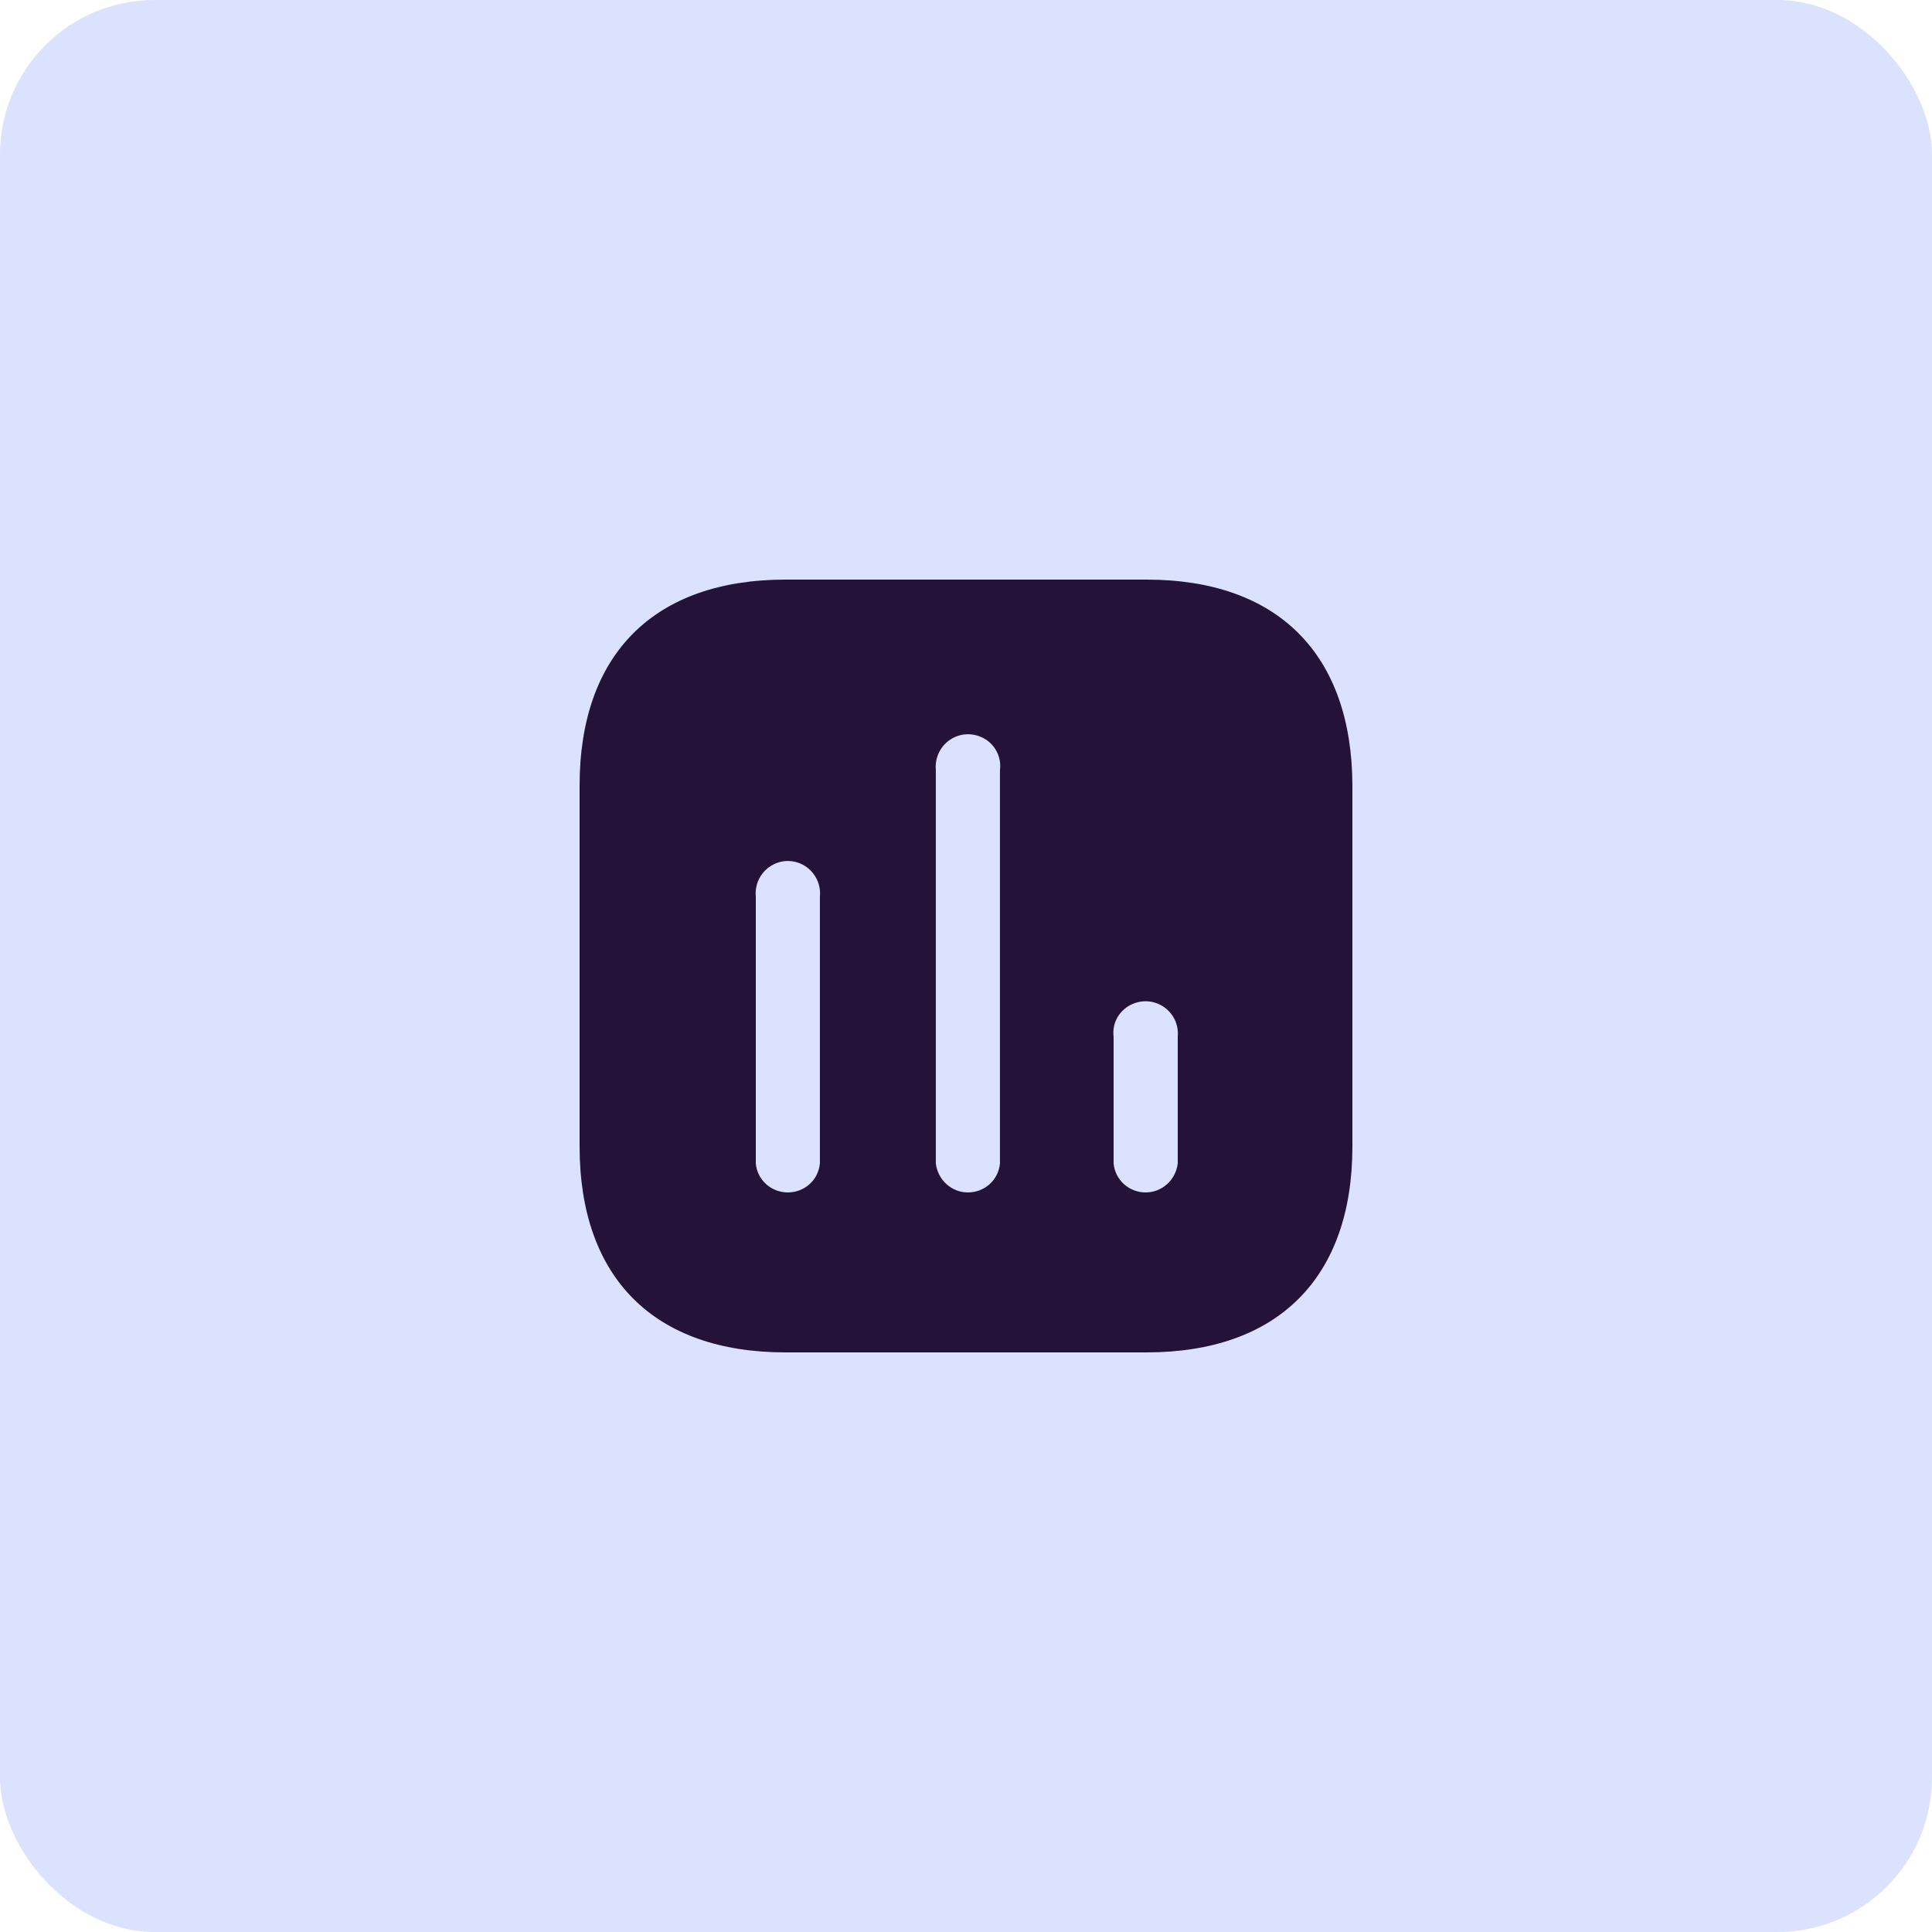 <svg width="50" height="50" viewBox="0 0 50 50" fill="none" xmlns="http://www.w3.org/2000/svg">
<rect width="50" height="50" rx="4" fill="#4971F6" fill-opacity="0.2"/>
<path d="M29.669 15C33.07 15 34.99 16.929 35 20.33V29.67C35 33.07 33.07 35 29.669 35H20.33C16.929 35 15 33.07 15 29.67V20.33C15 16.929 16.929 15 20.33 15H29.669ZM25.5 19.13C25.219 18.96 24.879 18.96 24.61 19.13C24.339 19.299 24.19 19.61 24.219 19.92V30.11C24.27 30.54 24.629 30.86 25.049 30.86C25.48 30.86 25.839 30.54 25.879 30.11V19.92C25.919 19.61 25.77 19.299 25.5 19.13ZM20.83 22.41C20.56 22.24 20.219 22.24 19.95 22.41C19.679 22.58 19.53 22.889 19.56 23.2V30.11C19.599 30.54 19.959 30.86 20.389 30.86C20.82 30.86 21.179 30.54 21.219 30.11V23.2C21.25 22.889 21.099 22.58 20.83 22.41ZM30.089 26.04C29.82 25.87 29.48 25.87 29.2 26.04C28.929 26.21 28.78 26.509 28.82 26.83V30.11C28.86 30.54 29.219 30.86 29.65 30.86C30.07 30.86 30.429 30.54 30.48 30.11V26.83C30.509 26.509 30.36 26.21 30.089 26.04Z" fill="#251238"/>
</svg>
